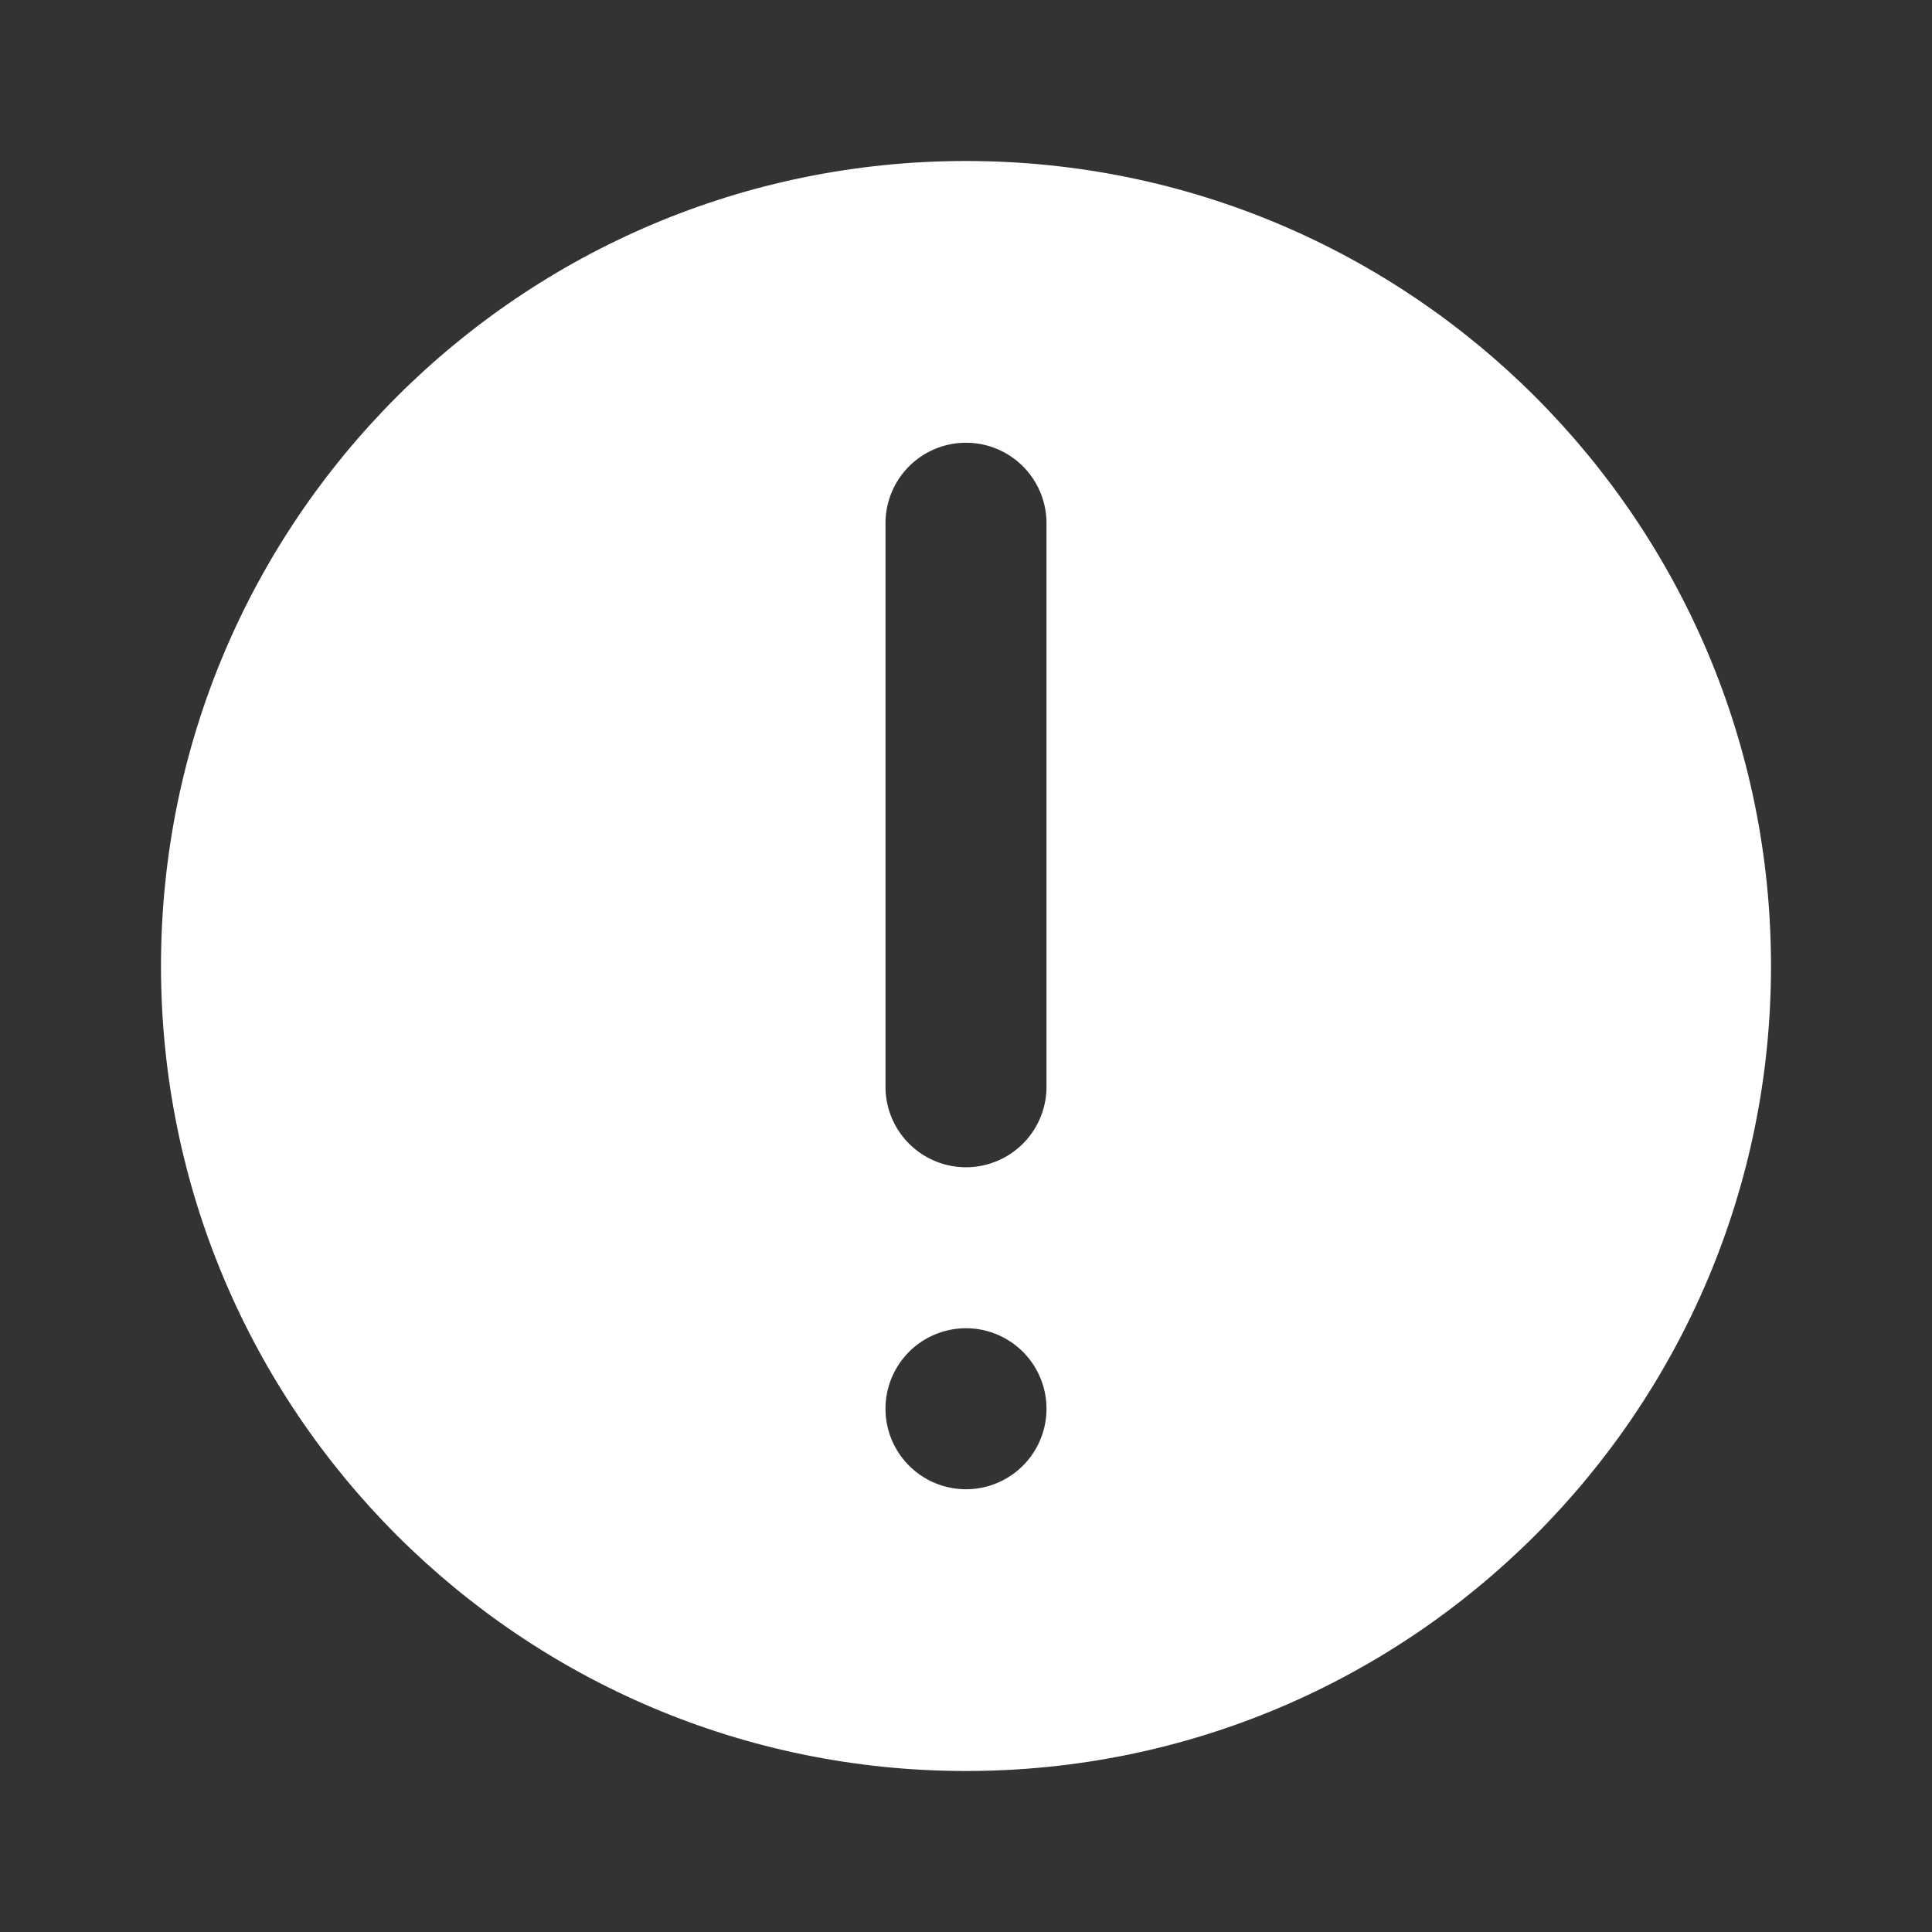 <svg xmlns="http://www.w3.org/2000/svg" width="48" height="48" fill="none"><g fill="#333" clip-path="url(#a)"><path d="M24 11a2 2 0 0 1 2 2v14a2 2 0 1 1-4 0V13a2 2 0 0 1 2-2Zm2 24a2 2 0 1 0-4 0 2 2 0 0 0 4 0Z"/><path fill-rule="evenodd" d="M0 48h48V0H0v48ZM24 4C12.954 4 4 12.954 4 24s8.954 20 20 20 20-8.954 20-20S35.046 4 24 4Z" clip-rule="evenodd"/></g><defs><clipPath id="a"><path fill="#fff" d="M0 0h48v48H0z"/></clipPath></defs></svg>